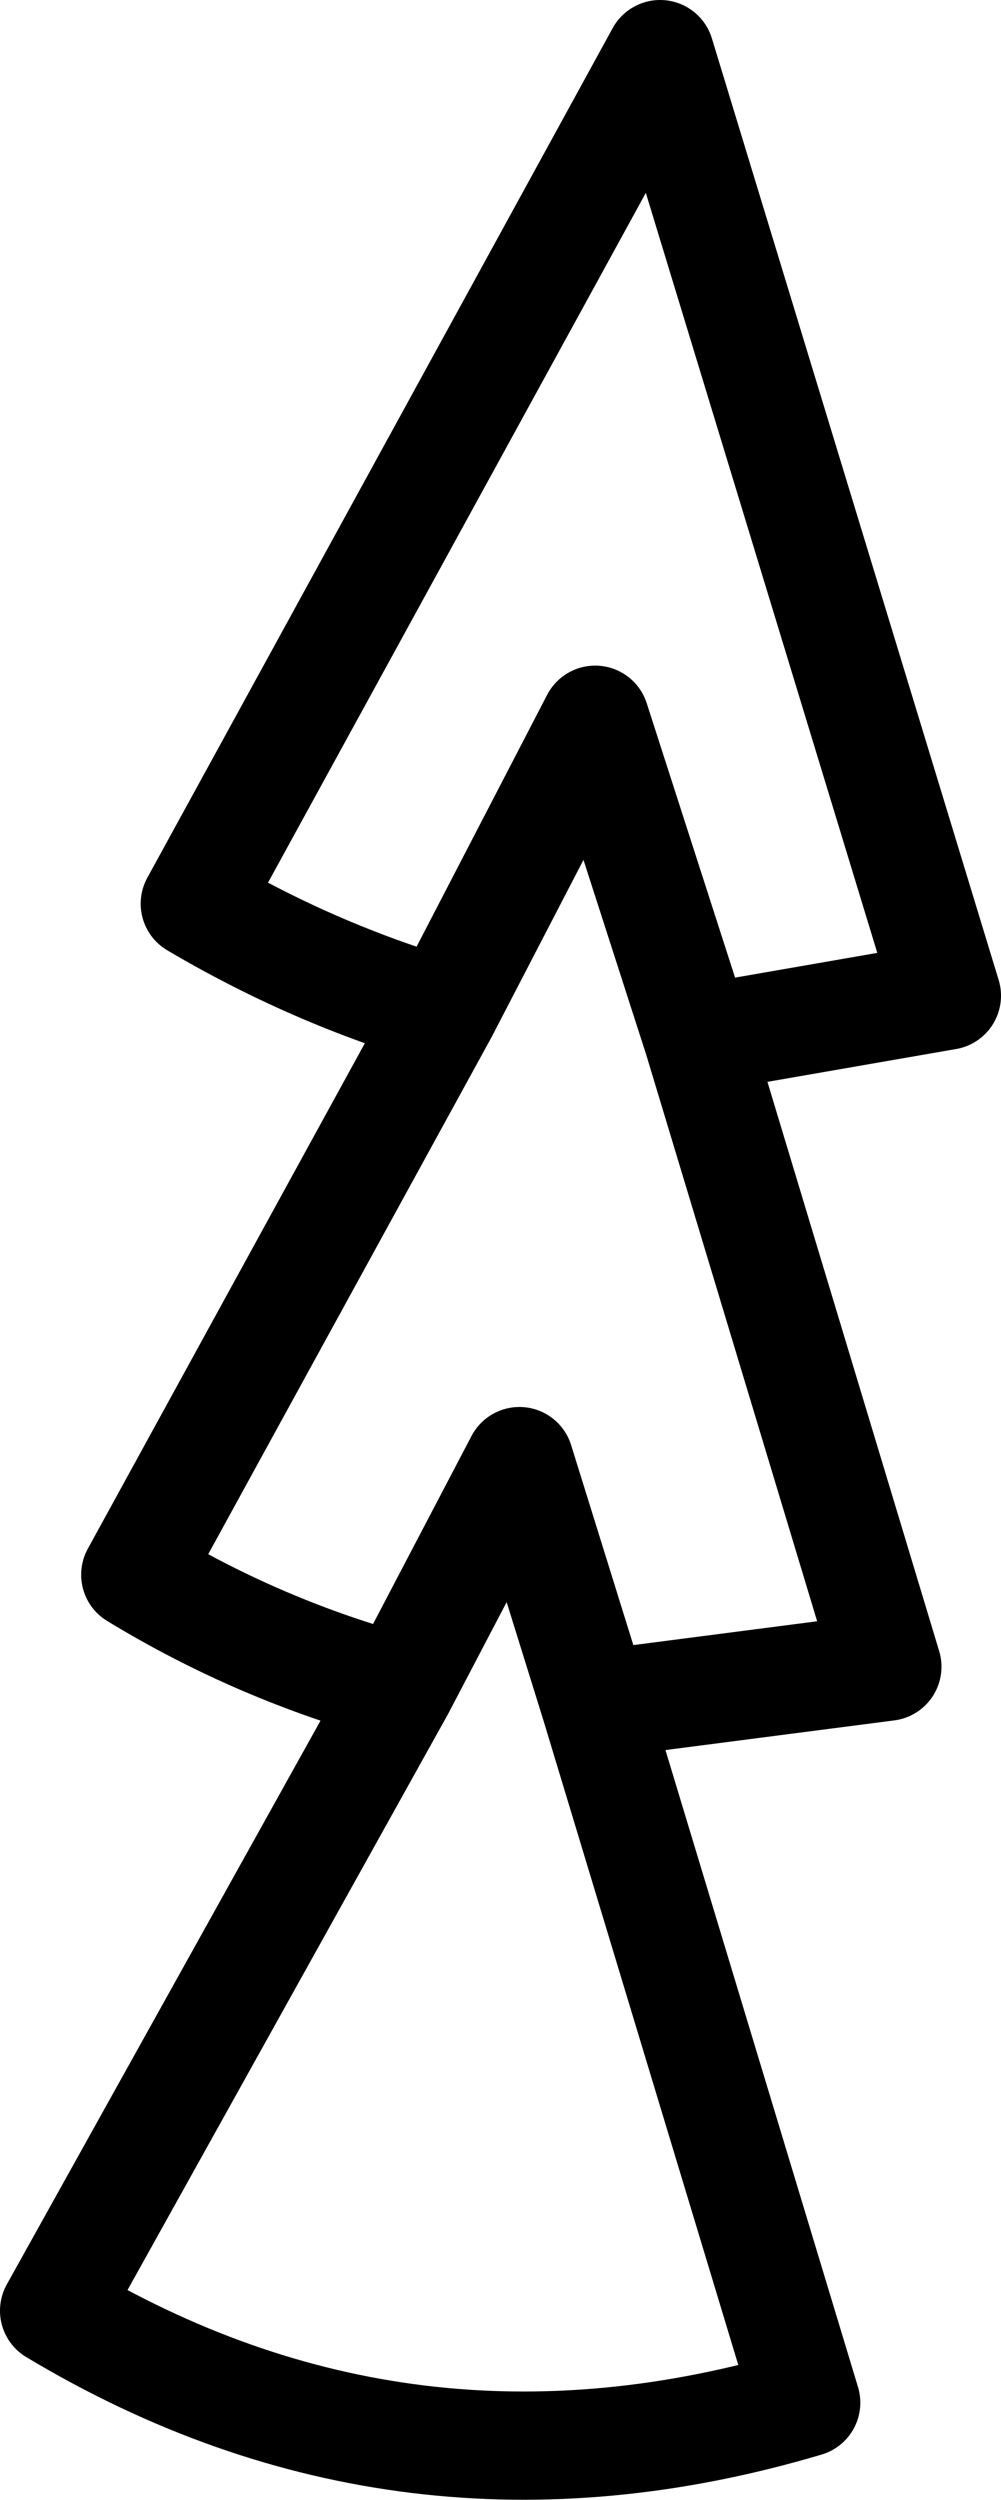 <?xml version="1.0" encoding="UTF-8" standalone="no"?>
<svg xmlns:xlink="http://www.w3.org/1999/xlink" height="23.1px" width="9.25px" xmlns="http://www.w3.org/2000/svg">
  <g transform="matrix(1.0, 0.0, 0.0, 1.0, -368.85, -143.45)">
    <path d="M374.95 143.95 L370.65 151.8 Q371.75 152.45 372.95 152.8 L374.35 150.1 375.3 153.05 377.6 152.65 374.95 143.95 M375.3 153.05 L377.05 158.85 374.35 159.2 376.3 165.65 Q372.6 166.75 369.35 164.8 L372.55 159.05 Q371.25 158.7 370.1 158.0 L372.95 152.8 M372.55 159.05 L373.65 156.95 374.35 159.2" fill="none" stroke="#000000" stroke-linecap="round" stroke-linejoin="round" stroke-width="1.0"/>
  </g>
</svg>
